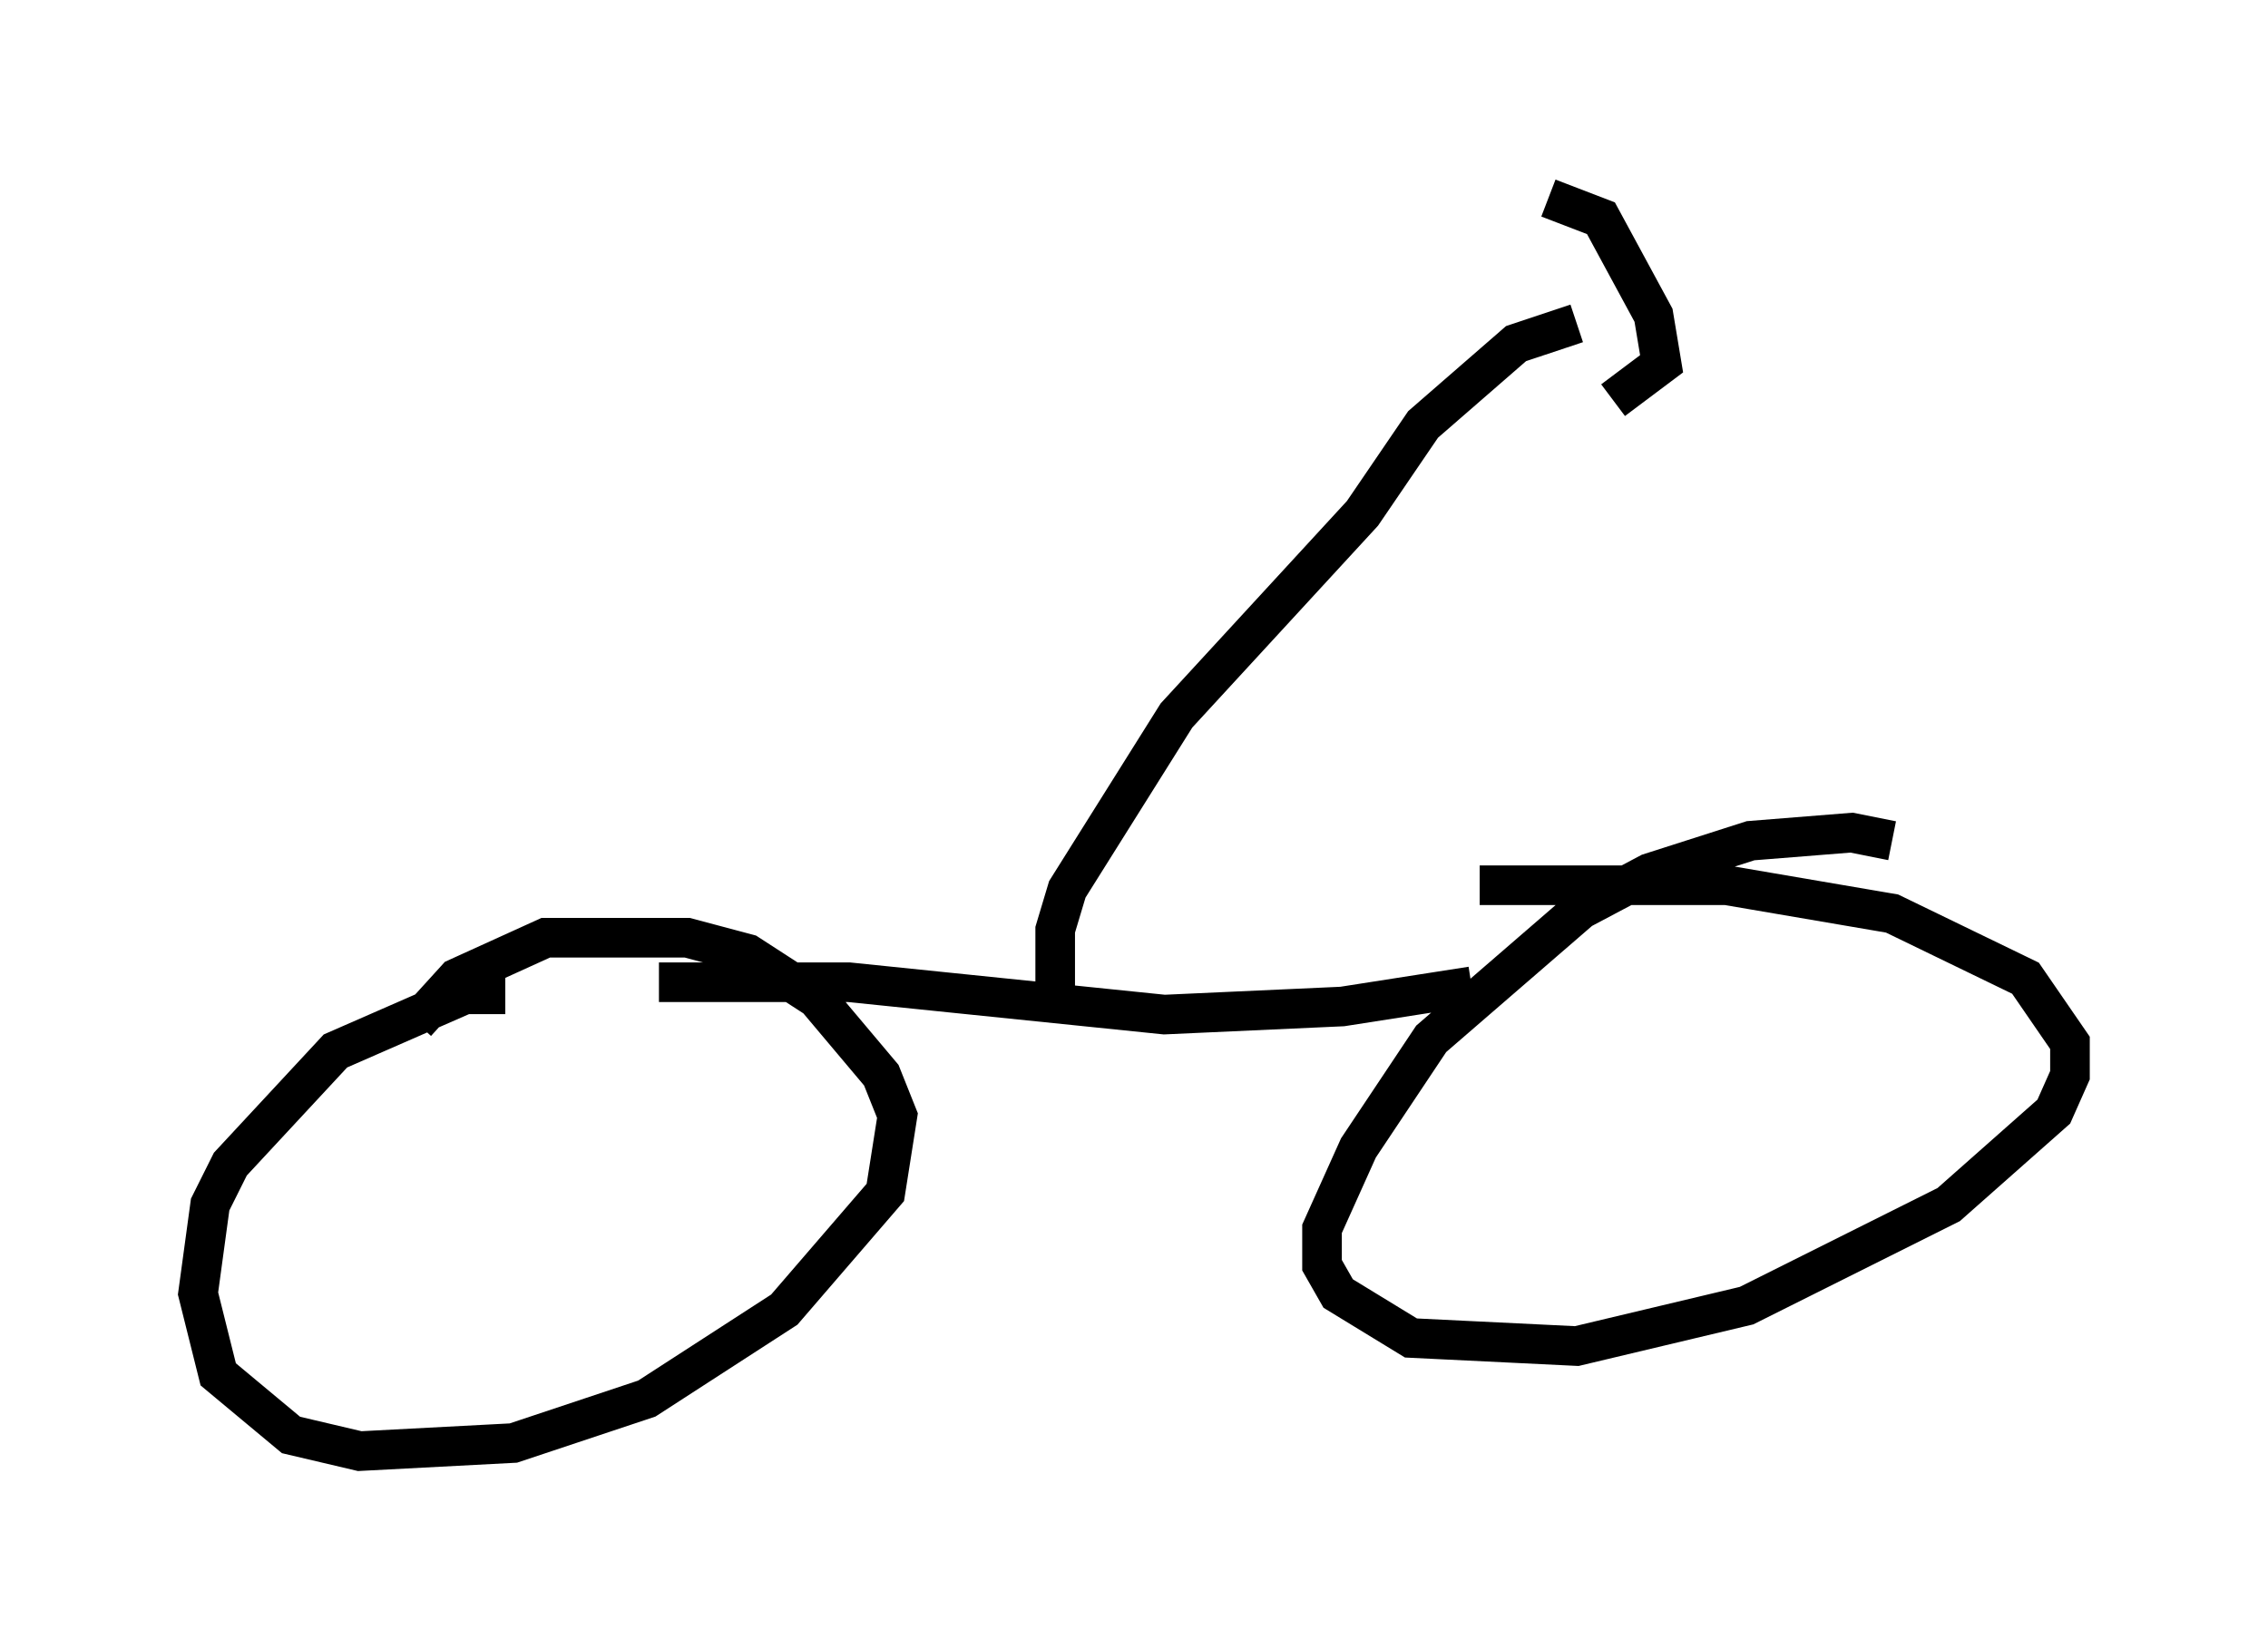 <?xml version="1.0" encoding="utf-8" ?>
<svg baseProfile="full" height="41.646" version="1.1" width="57.265" xmlns="http://www.w3.org/2000/svg" xmlns:ev="http://www.w3.org/2001/xml-events" xmlns:xlink="http://www.w3.org/1999/xlink"><defs /><rect fill="white" height="41.646" width="57.265" x="0" y="0" /><path d="M13.473, 25.315 m-0.715, -0.204 l-1.021, 0.0 -3.267, 1.429 l-2.654, 2.858 -0.51, 1.021 l-0.306, 2.246 0.51, 2.042 l1.838, 1.531 1.735, 0.408 l3.879, -0.204 3.369, -1.123 l3.471, -2.246 2.552, -2.96 l0.306, -1.94 -0.408, -1.021 l-1.633, -1.94 -1.735, -1.123 l-1.531, -0.408 -3.573, 0.0 l-2.246, 1.021 -1.021, 1.123 m37.261, -4.594 l-1.021, -0.204 -2.552, 0.204 l-2.552, 0.817 -1.735, 0.919 l-3.777, 3.267 -1.838, 2.756 l-0.919, 2.042 0.0, 0.919 l0.408, 0.715 1.838, 1.123 l4.185, 0.204 4.288, -1.021 l5.104, -2.552 2.654, -2.348 l0.408, -0.919 0.0, -0.817 l-1.123, -1.633 -3.369, -1.633 l-4.185, -0.715 -6.227, 0.0 m-20.723, 2.45 l4.798, 0.0 7.963, 0.817 l4.492, -0.204 3.267, -0.51 m-10.311, -0.408 l0.0, 0.0 m-0.204, 0.715 l0.0, -1.735 0.306, -1.021 l2.756, -4.39 4.696, -5.104 l1.531, -2.246 2.348, -2.042 l1.531, -0.51 m-0.715, -3.165 l1.327, 0.51 1.327, 2.45 l0.204, 1.225 -1.225, 0.919 " fill="none" stroke="black" stroke-width="1" /></svg>
